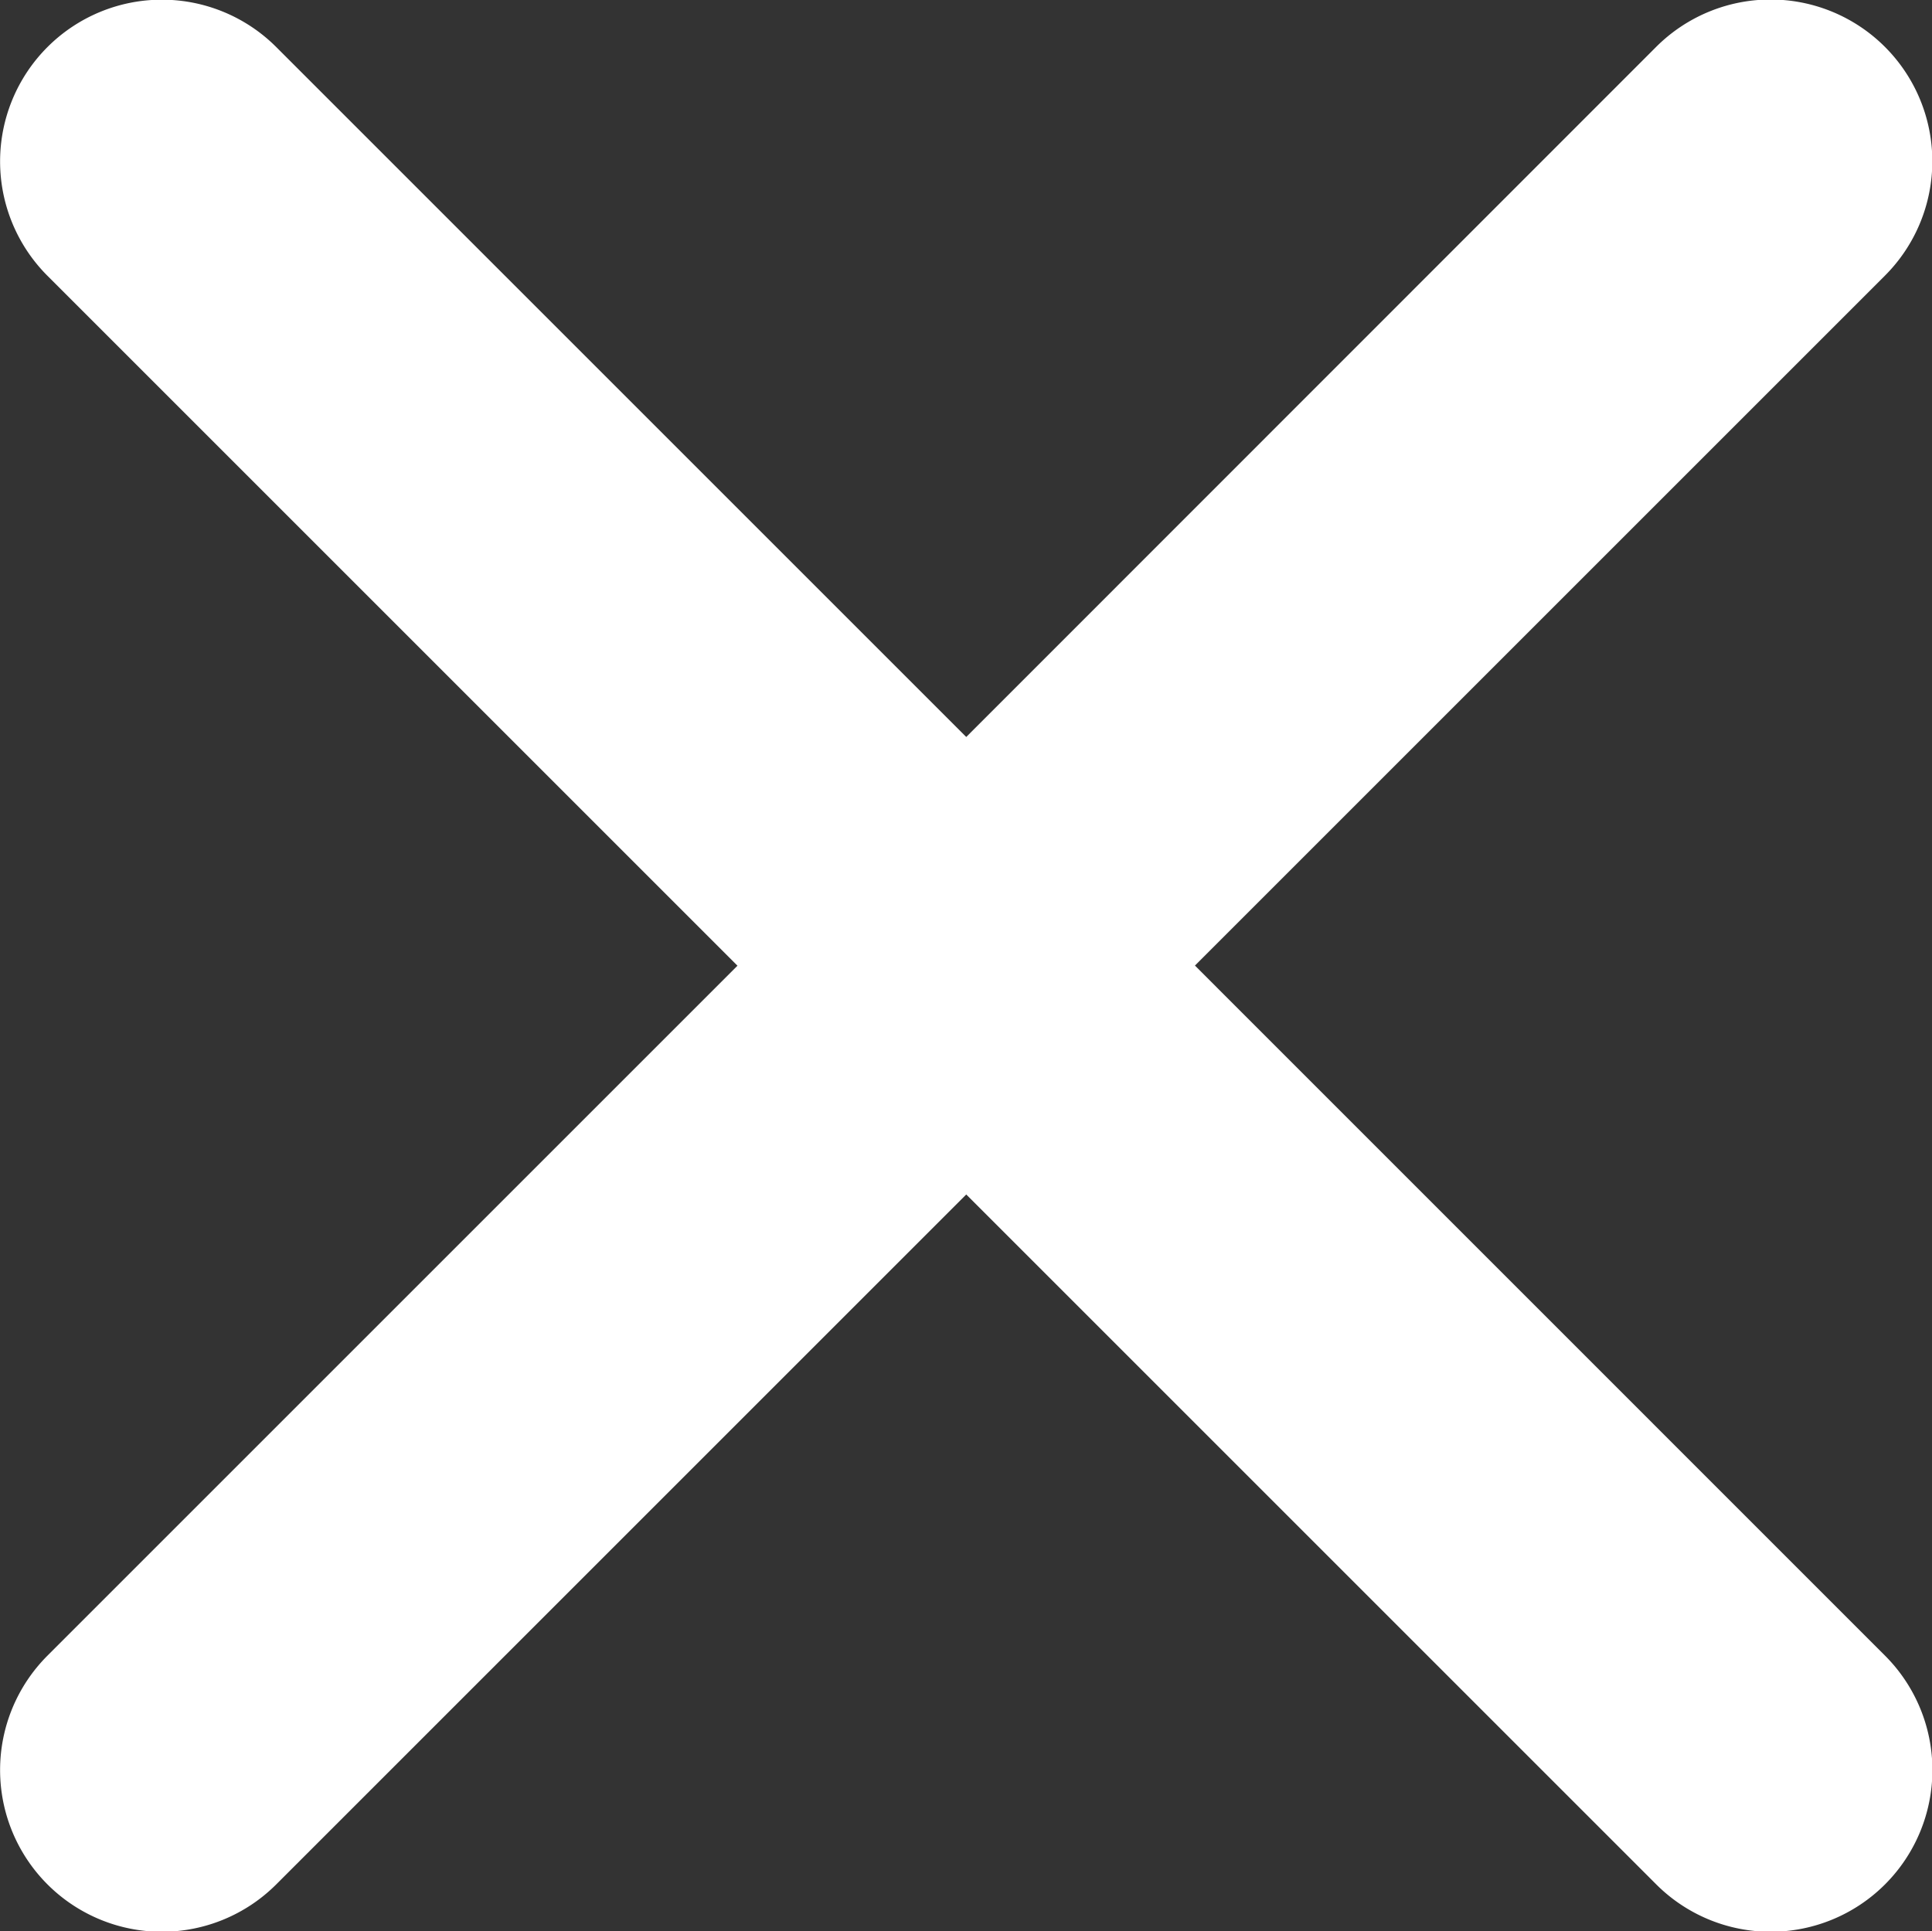 <svg xmlns="http://www.w3.org/2000/svg" width="23.646" height="23.64" viewBox="0 0 23.646 23.64">
  <rect x="0" y="0" width="23.646" height="23.64" fill="#333333" stroke="none"/>
  <path id="Icon_ionic-ios-close" data-name="Icon ionic-ios-close" d="M25.91,23.108l8.445-8.445a1.979,1.979,0,1,0-2.8-2.8L23.111,20.31l-8.445-8.445a1.979,1.979,0,1,0-2.8,2.8l8.445,8.445-8.445,8.445a1.979,1.979,0,1,0,2.8,2.8l8.445-8.445,8.445,8.445a1.979,1.979,0,1,0,2.8-2.8Z" transform="translate(-11.285 -11.289)" fill="#fff"/>
</svg>
